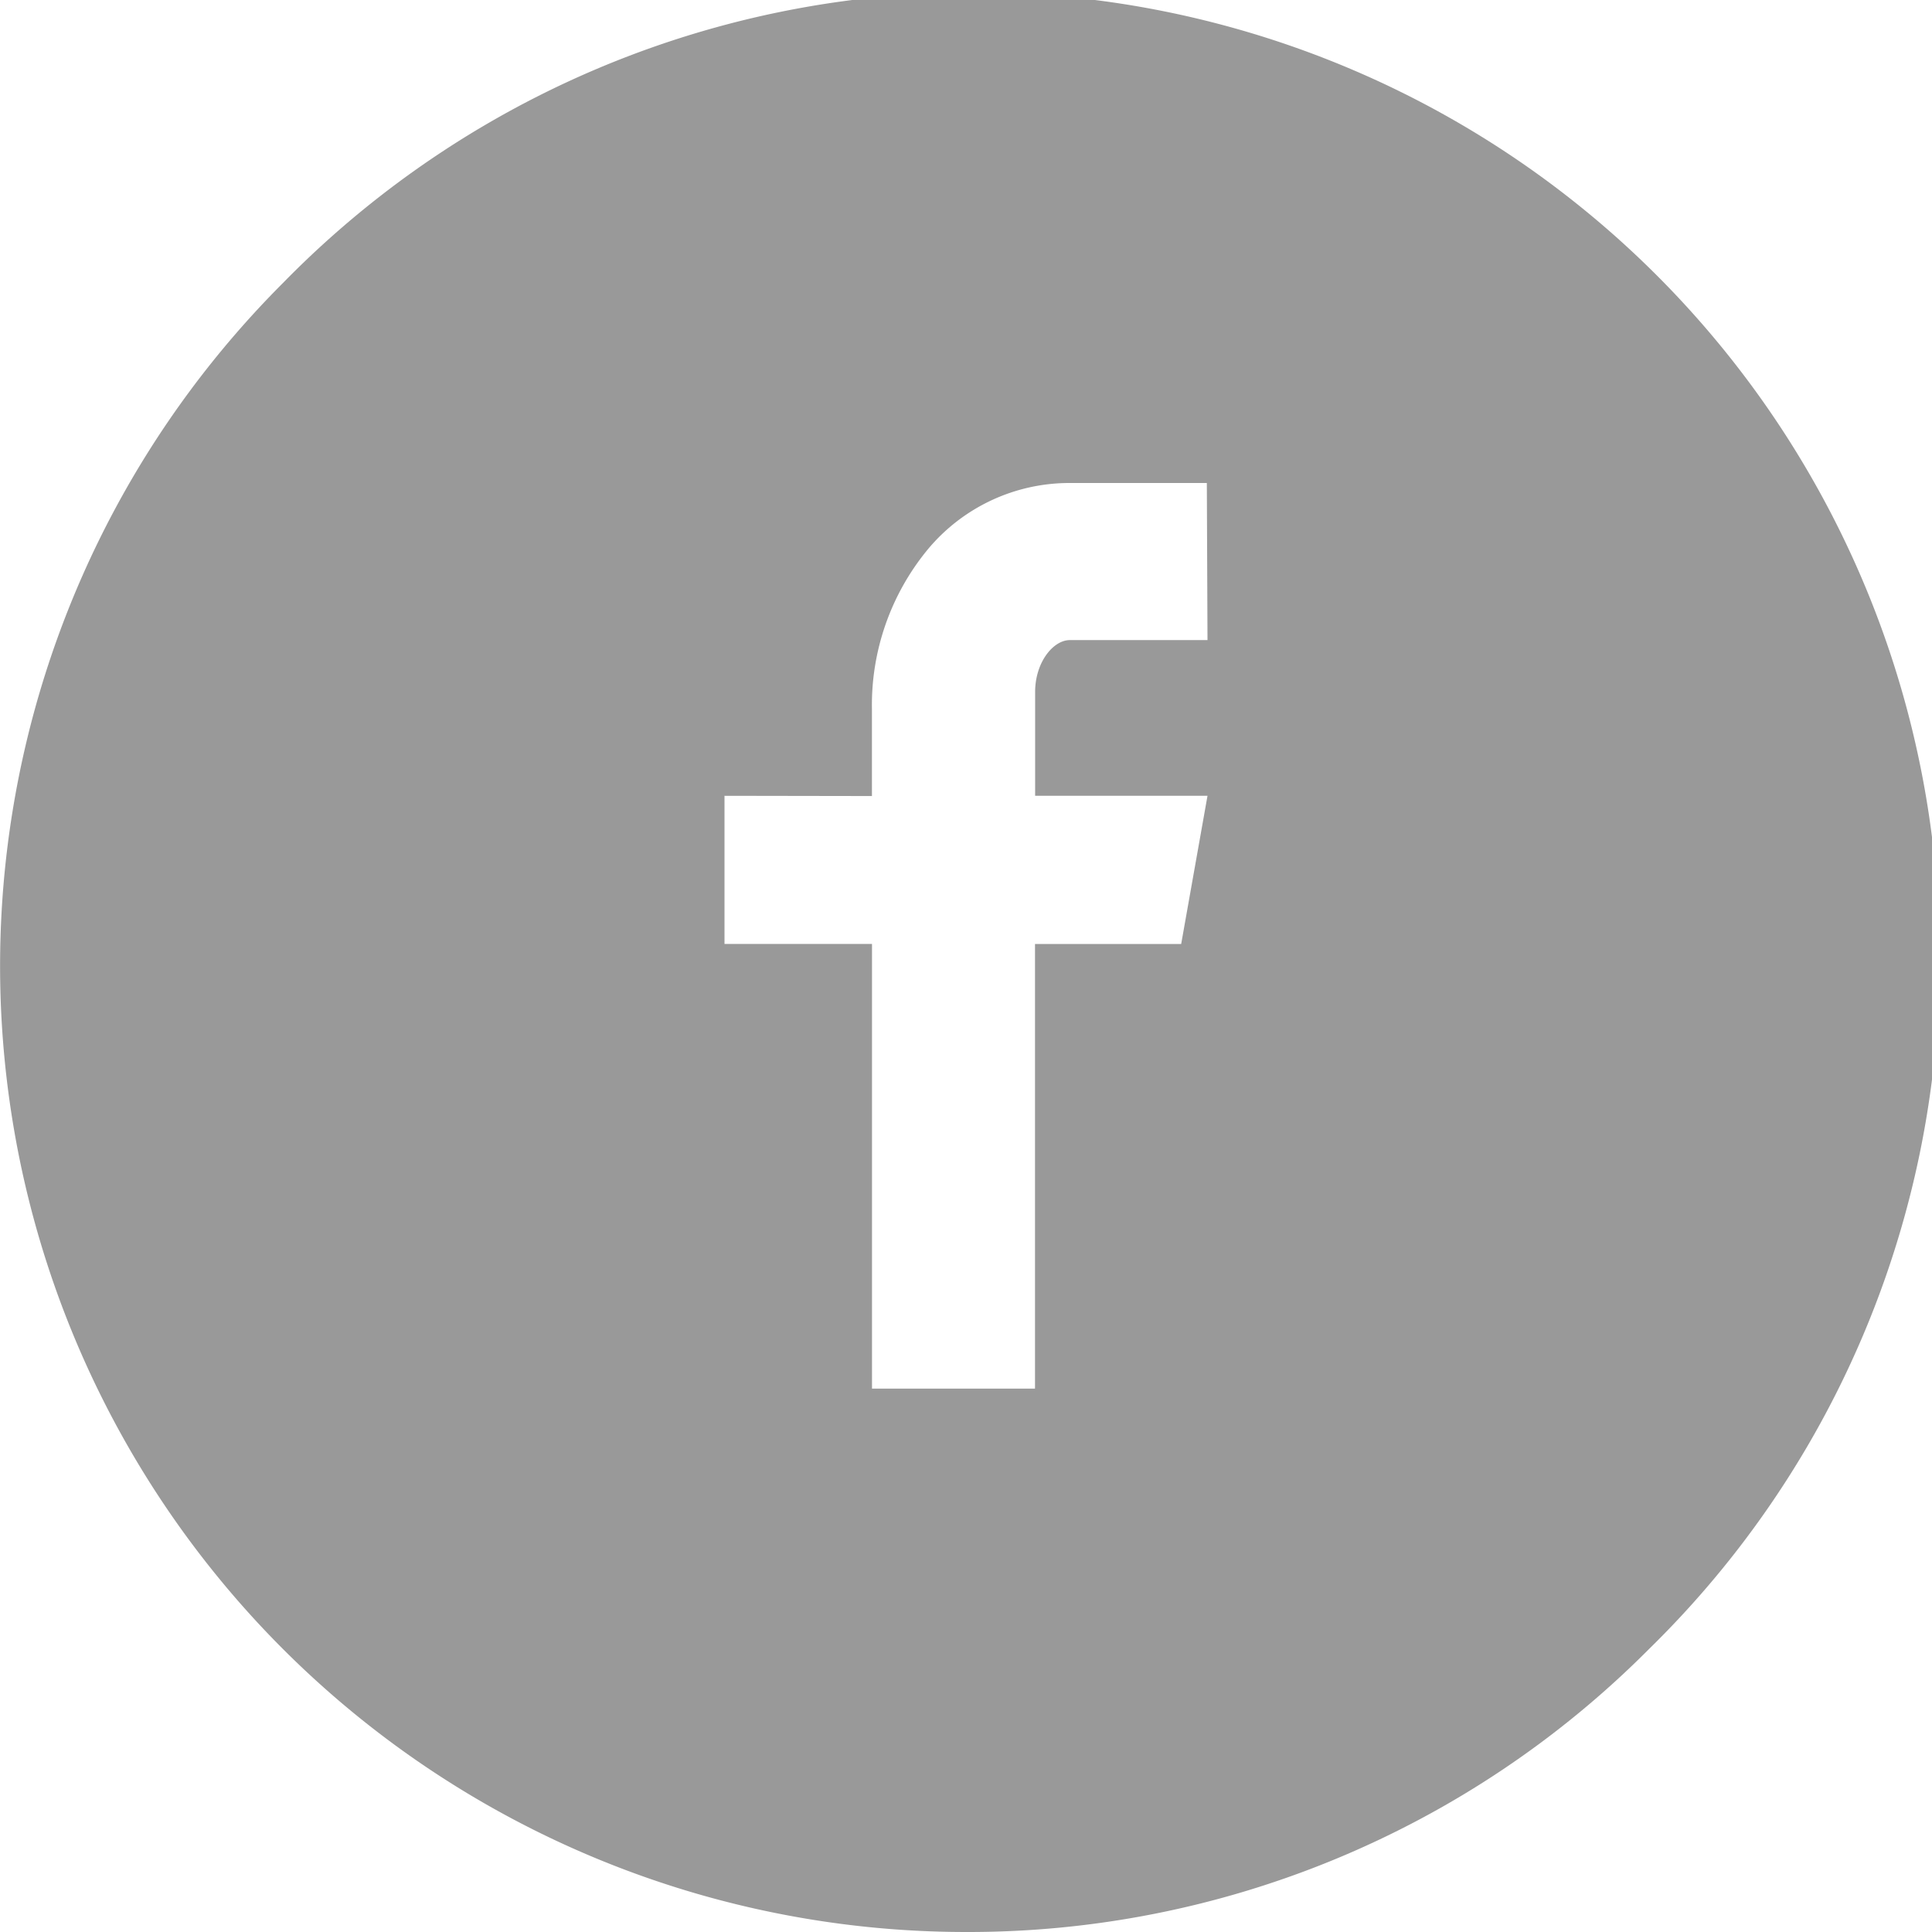 <svg id="facebook" xmlns="http://www.w3.org/2000/svg" viewBox="0 0 32 32">
  <defs>
    <style>
      .cls-1 {
        fill: #999;
      }
    </style>
  </defs>
  <path id="Shape" class="cls-1" d="M16,32A16,16,0,0,1,4.687,4.687,16,16,0,1,1,27.313,27.313,15.9,15.9,0,0,1,16,32ZM12,13.181v2.454h2.443V23h2.7V15.636h2.421L20,13.181H17.145v-1.72c0-.492.3-.859.575-.859H20L19.989,8h-2.28a3.051,3.051,0,0,0-2.342,1.1,4.052,4.052,0,0,0-.925,2.648v1.437Z"/>
</svg>
